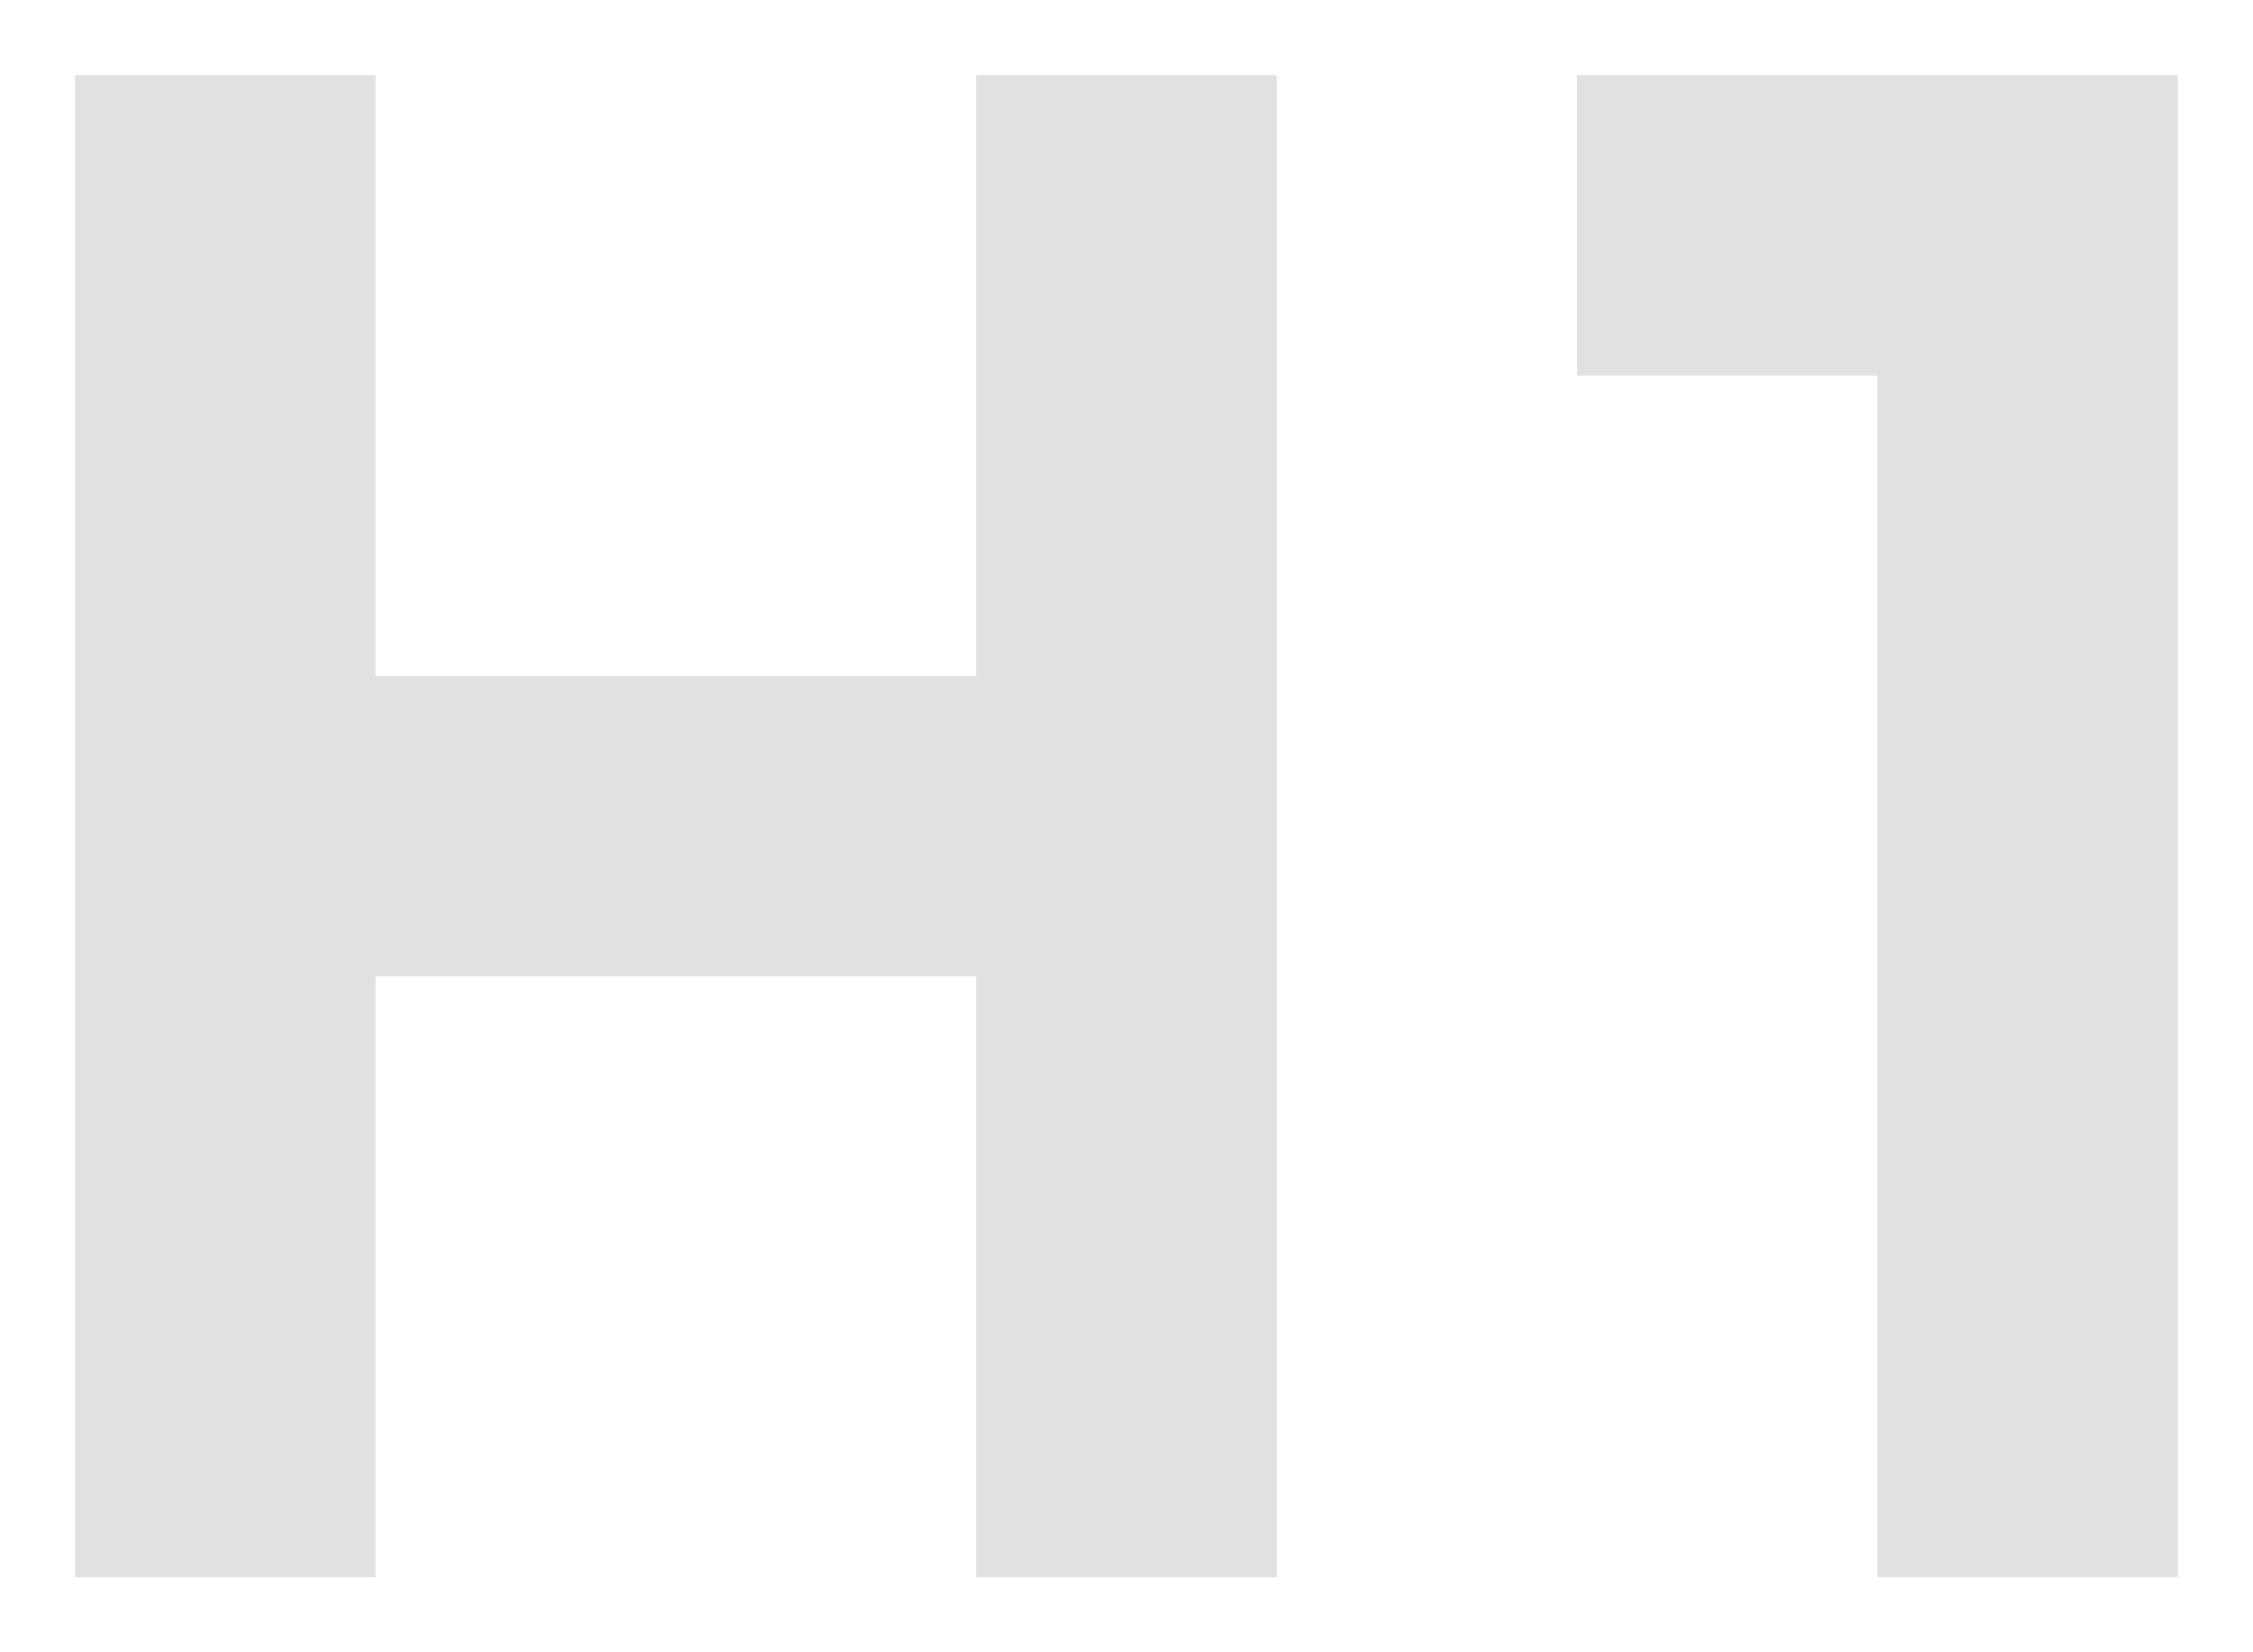 <svg width="15" height="11" viewBox="0 0 15 11" fill="none" xmlns="http://www.w3.org/2000/svg">
<path d="M0.5 10.5V0.5H2.5V4.5H6.5V0.5H8.5V10.5H6.5V6.5H2.5V10.5H0.5ZM12.5 10.5V2.5H10.5V0.5H14.5V10.5H12.5Z" fill="#E1E1E1"/>
</svg>
